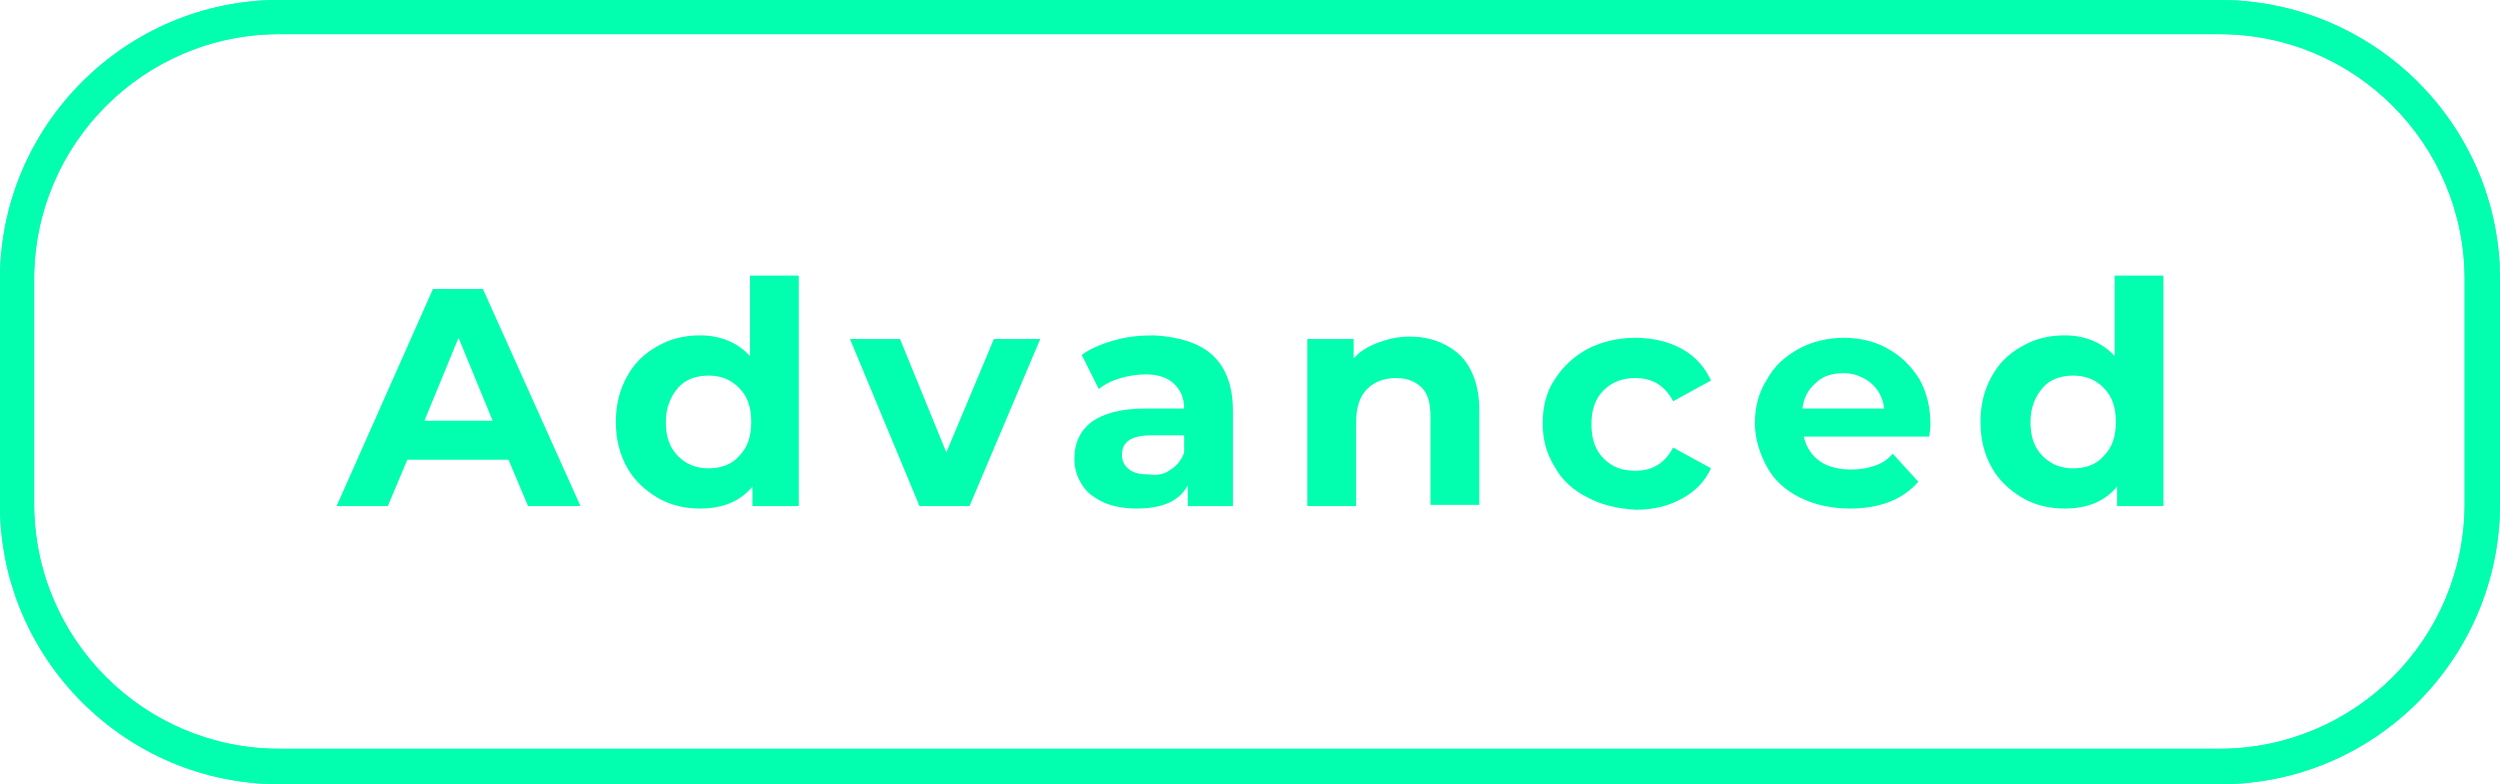 <?xml version="1.0" encoding="utf-8"?>
<!-- Generator: Adobe Illustrator 22.0.0, SVG Export Plug-In . SVG Version: 6.00 Build 0)  -->
<svg version="1.1" id="Layer_1" xmlns="http://www.w3.org/2000/svg" xmlns:xlink="http://www.w3.org/1999/xlink" x="0px" y="0px"
	 viewBox="0 0 205 64.3" style="enable-background:new 0 0 205 64.3;" xml:space="preserve">
<g>
	<path style="fill:#02FFAF;" d="M182.1,64.3H22.9C10.3,64.3,0,54,0,41.4V22.9C0,10.3,10.3,0,22.9,0h159.1C194.7,0,205,10.3,205,22.9
		v18.4C205,54,194.7,64.3,182.1,64.3z M22.9,2.8c-11.1,0-20.1,9-20.1,20.1v18.4c0,11.1,9,20.1,20.1,20.1h159.1
		c11.1,0,20.1-9,20.1-20.1V22.9c0-11.1-9-20.1-20.1-20.1H22.9z"/>
	<path style="fill:#02FFAF;" d="M182.1,64.3H22.9C10.3,64.3,0,54,0,41.4V22.9C0,10.3,10.3,0,22.9,0h159.1C194.7,0,205,10.3,205,22.9
		v18.4C205,54,194.7,64.3,182.1,64.3z M22.9,2.8c-11.1,0-20.1,9-20.1,20.1v18.4c0,11.1,9,20.1,20.1,20.1h159.1
		c11.1,0,20.1-9,20.1-20.1V22.9c0-11.1-9-20.1-20.1-20.1H22.9z"/>
</g>
<g>
	<path style="fill:#02FFAF;" d="M41.7,37.7h-8.3l-1.6,3.8h-4.2l7.9-17.8h4.1l8,17.8h-4.3L41.7,37.7z M40.4,34.5l-2.8-6.8l-2.8,6.8
		H40.4z"/>
	<path style="fill:#02FFAF;" d="M65.5,22.6v18.9h-3.8v-1.6c-1,1.2-2.4,1.8-4.3,1.8c-1.3,0-2.5-0.3-3.5-0.9c-1-0.6-1.9-1.4-2.5-2.5
		c-0.6-1.1-0.9-2.3-0.9-3.7s0.3-2.6,0.9-3.7c0.6-1.1,1.4-1.9,2.5-2.5c1-0.6,2.2-0.9,3.5-0.9c1.7,0,3.1,0.6,4.1,1.7v-6.6H65.5z
		 M60.6,37.4c0.7-0.7,1-1.6,1-2.8c0-1.2-0.3-2.1-1-2.8s-1.5-1-2.5-1c-1,0-1.9,0.3-2.5,1s-1,1.6-1,2.8c0,1.2,0.3,2.1,1,2.8
		c0.7,0.7,1.5,1,2.5,1C59.1,38.4,60,38.1,60.6,37.4z"/>
	<path style="fill:#02FFAF;" d="M85.3,27.8l-5.8,13.7h-4.1l-5.7-13.7h4.1l3.8,9.3l3.9-9.3H85.3z"/>
	<path style="fill:#02FFAF;" d="M99.4,29.1c1.1,1,1.7,2.5,1.7,4.6v7.8h-3.7v-1.7c-0.7,1.3-2.1,1.9-4.2,1.9c-1.1,0-2-0.2-2.7-0.5
		c-0.8-0.4-1.4-0.8-1.8-1.5c-0.4-0.6-0.6-1.3-0.6-2.1c0-1.3,0.5-2.3,1.4-3c1-0.7,2.4-1.1,4.4-1.1h3.2c0-0.9-0.3-1.5-0.8-2
		C95.8,31,95,30.7,94,30.7c-0.7,0-1.4,0.1-2.1,0.3c-0.7,0.2-1.3,0.5-1.8,0.9l-1.4-2.8c0.7-0.5,1.6-0.9,2.7-1.2
		c1-0.3,2.1-0.4,3.2-0.4C96.6,27.6,98.3,28.1,99.4,29.1z M96,38.5c0.5-0.3,0.9-0.8,1.1-1.4v-1.4h-2.7c-1.6,0-2.4,0.5-2.4,1.6
		c0,0.5,0.2,0.9,0.6,1.2c0.4,0.3,0.9,0.4,1.6,0.4C94.9,39,95.5,38.9,96,38.5z"/>
	<path style="fill:#02FFAF;" d="M119.7,29.1c1,1,1.6,2.5,1.6,4.5v7.8h-4v-7.2c0-1.1-0.2-1.9-0.7-2.4c-0.5-0.5-1.2-0.8-2.1-0.8
		c-1,0-1.8,0.3-2.4,0.9c-0.6,0.6-0.9,1.5-0.9,2.8v6.8h-4V27.8h3.8v1.6c0.5-0.6,1.2-1,2-1.3c0.8-0.3,1.6-0.5,2.6-0.5
		C117.2,27.6,118.6,28.1,119.7,29.1z"/>
	<path style="fill:#02FFAF;" d="M130.2,40.8c-1.2-0.6-2.1-1.4-2.7-2.5c-0.7-1.1-1-2.3-1-3.6s0.3-2.6,1-3.6c0.7-1.1,1.6-1.9,2.7-2.5
		c1.2-0.6,2.5-0.9,3.9-0.9c1.4,0,2.7,0.3,3.8,0.9c1.1,0.6,1.9,1.5,2.4,2.6l-3.1,1.7c-0.7-1.3-1.7-1.9-3.1-1.9c-1,0-1.9,0.3-2.6,1
		s-1,1.6-1,2.8s0.3,2.1,1,2.8c0.7,0.7,1.5,1,2.6,1c1.4,0,2.4-0.6,3.1-1.9l3.1,1.7c-0.5,1.1-1.3,1.9-2.4,2.5
		c-1.1,0.6-2.3,0.9-3.8,0.9C132.6,41.7,131.3,41.4,130.2,40.8z"/>
	<path style="fill:#02FFAF;" d="M158.2,35.8h-10.3c0.2,0.8,0.6,1.5,1.3,2c0.7,0.5,1.6,0.7,2.6,0.7c0.7,0,1.3-0.1,1.9-0.3
		s1.1-0.5,1.5-1l2.1,2.3c-1.3,1.5-3.2,2.2-5.6,2.2c-1.5,0-2.9-0.3-4.1-0.9s-2.1-1.4-2.7-2.5c-0.6-1.1-1-2.3-1-3.6
		c0-1.3,0.3-2.5,1-3.6c0.6-1.1,1.5-1.9,2.6-2.5c1.1-0.6,2.4-0.9,3.7-0.9c1.3,0,2.6,0.3,3.6,0.9c1.1,0.6,1.9,1.4,2.6,2.5
		c0.6,1.1,0.9,2.3,0.9,3.8C158.3,34.7,158.3,35.1,158.2,35.8z M148.9,31.4c-0.6,0.5-1,1.2-1.1,2.1h6.7c-0.1-0.9-0.5-1.6-1.1-2.1
		c-0.6-0.5-1.4-0.8-2.2-0.8C150.3,30.6,149.5,30.8,148.9,31.4z"/>
	<path style="fill:#02FFAF;" d="M177.4,22.6v18.9h-3.8v-1.6c-1,1.2-2.4,1.8-4.3,1.8c-1.3,0-2.5-0.3-3.5-0.9c-1-0.6-1.9-1.4-2.5-2.5
		c-0.6-1.1-0.9-2.3-0.9-3.7s0.3-2.6,0.9-3.7c0.6-1.1,1.4-1.9,2.5-2.5c1-0.6,2.2-0.9,3.5-0.9c1.7,0,3.1,0.6,4.1,1.7v-6.6H177.4z
		 M172.5,37.4c0.7-0.7,1-1.6,1-2.8c0-1.2-0.3-2.1-1-2.8s-1.5-1-2.5-1c-1,0-1.9,0.3-2.5,1s-1,1.6-1,2.8c0,1.2,0.3,2.1,1,2.8
		c0.7,0.7,1.5,1,2.5,1C171,38.4,171.9,38.1,172.5,37.4z"/>
</g>
</svg>
